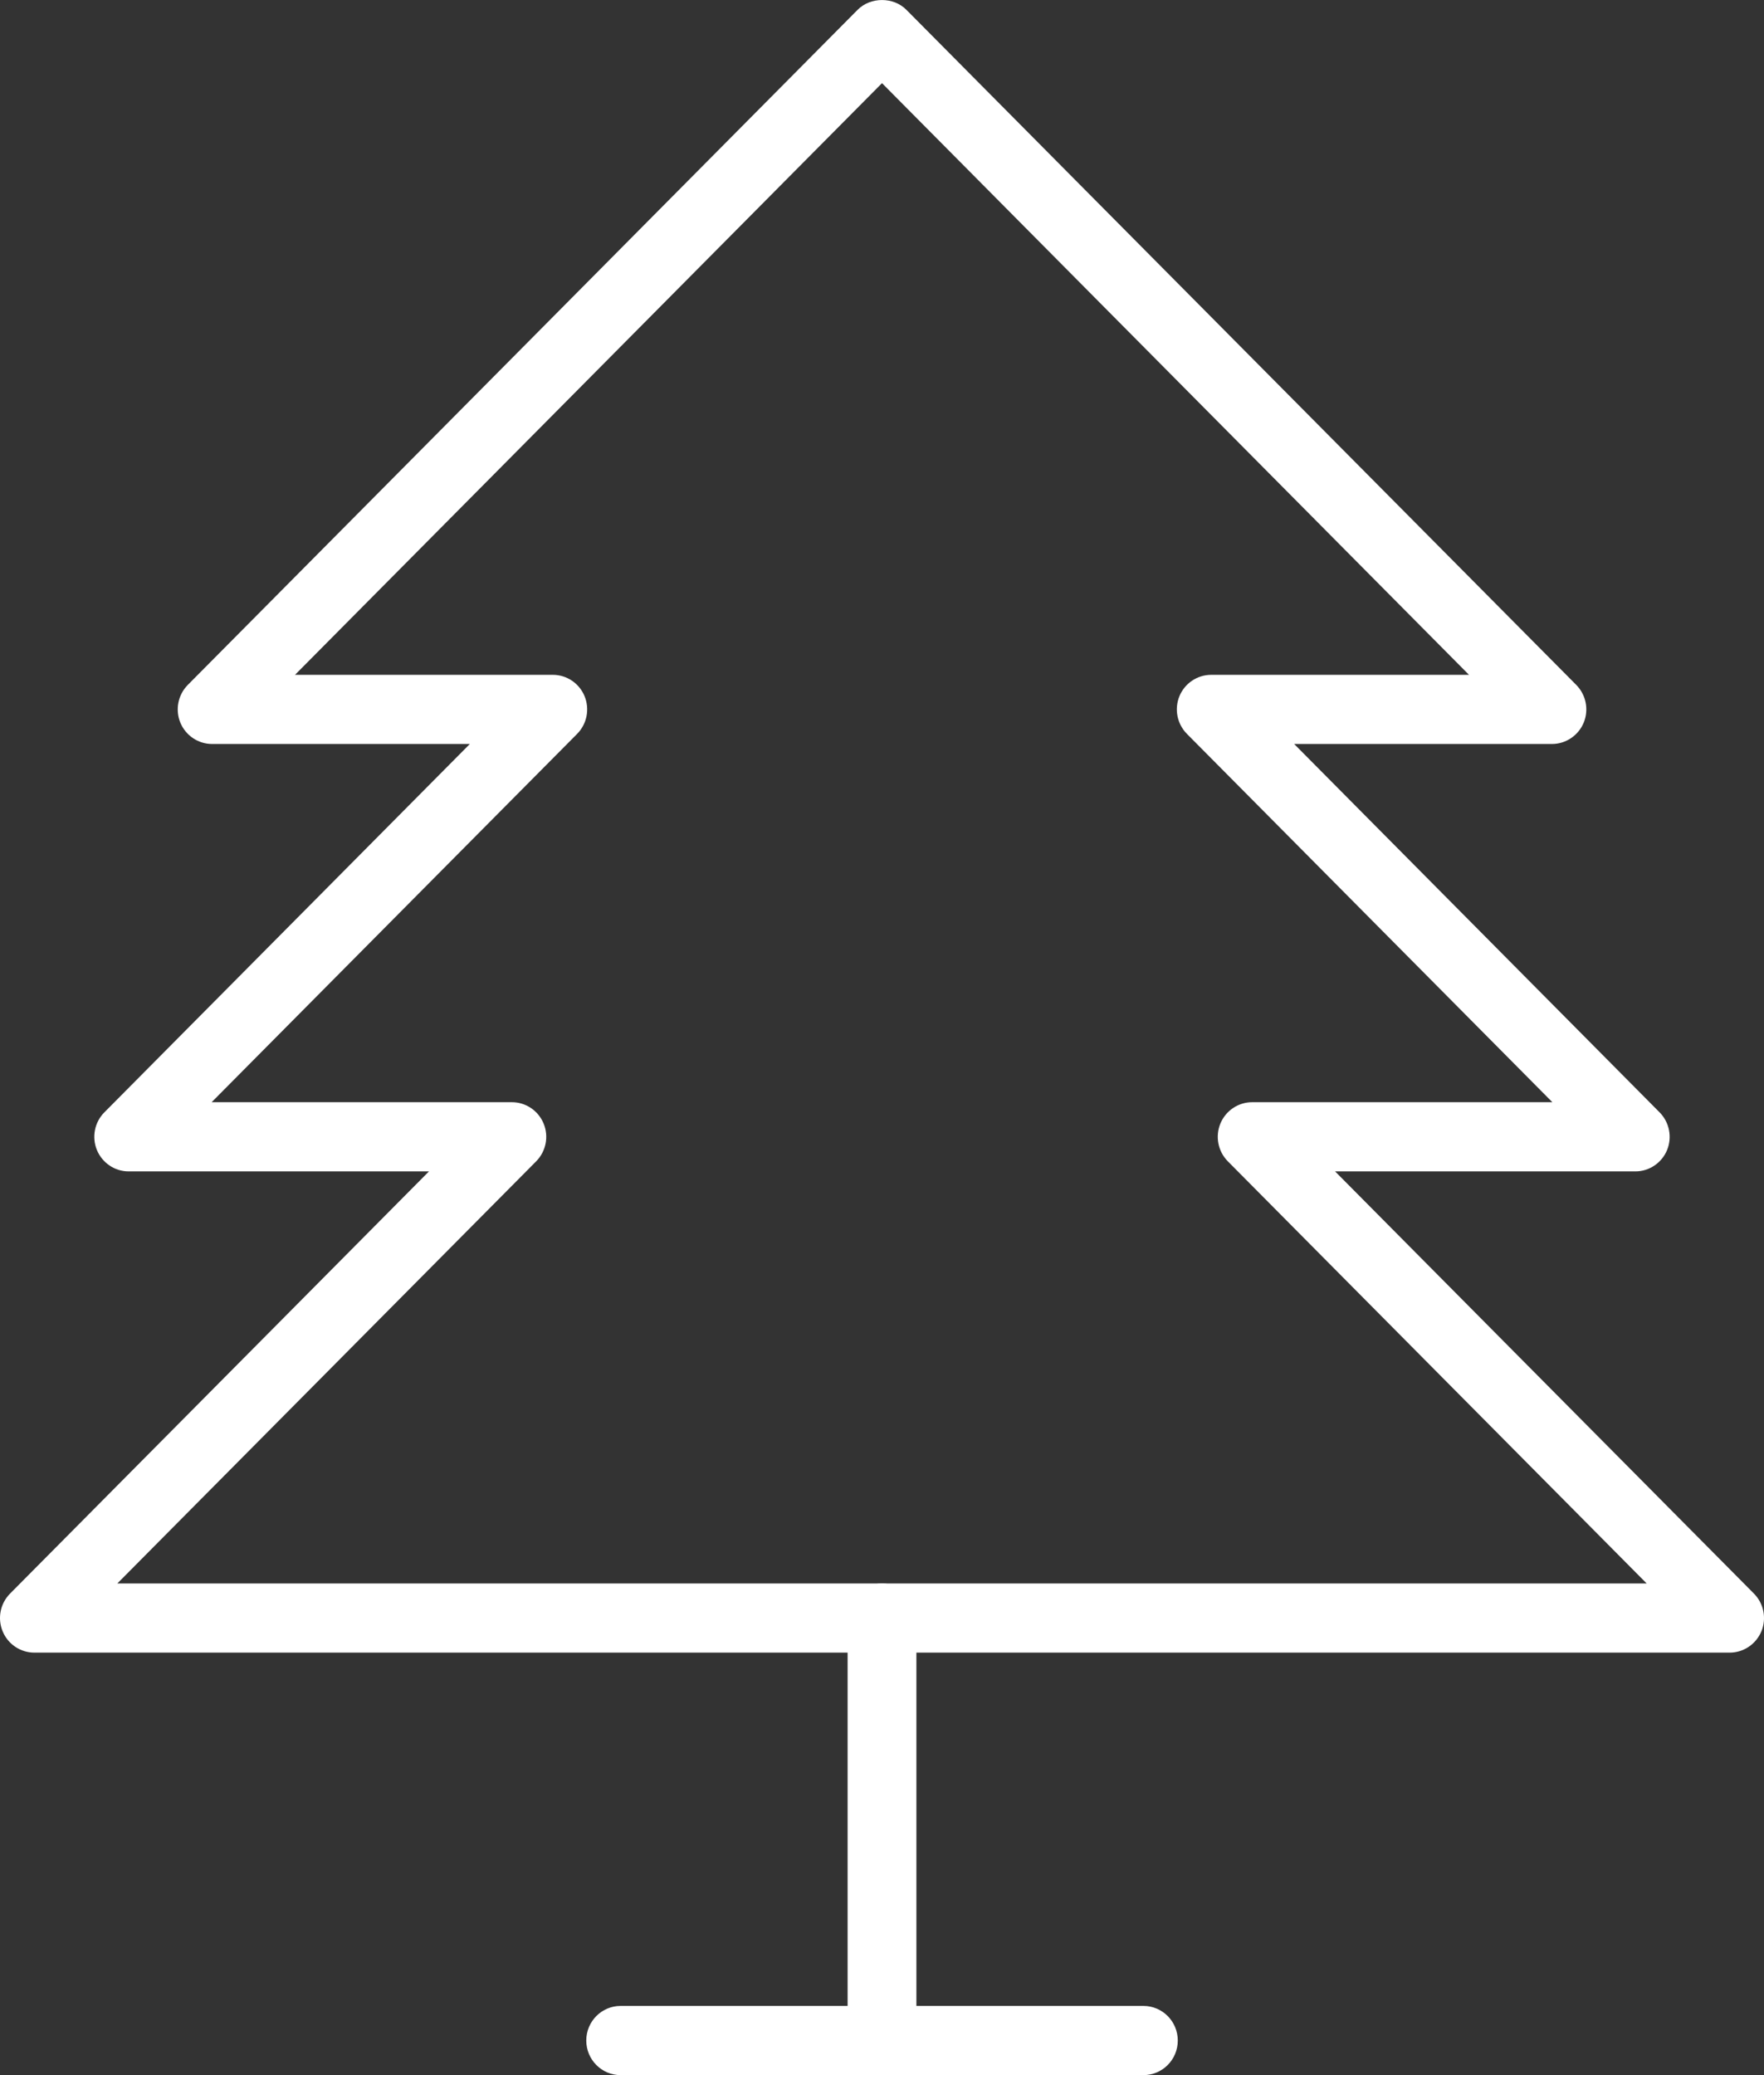 <svg width="34" height="40" viewBox="0 0 34 40" fill="none" xmlns="http://www.w3.org/2000/svg">
<rect x="0" y="0" width="34" height="40" fill="#333333" stroke="none"/>
<path d="M2.261 30.523H31.739L23.665 22.385C23.476 22.193 23.42 21.907 23.522 21.658C23.625 21.409 23.867 21.246 24.134 21.246H29.921L22.877 14.146C22.688 13.955 22.631 13.668 22.733 13.419C22.836 13.17 23.078 13.008 23.346 13.008H28.314L17 1.603L5.686 13.008H10.655C10.923 13.008 11.164 13.17 11.267 13.419C11.369 13.668 11.313 13.955 11.124 14.146L4.079 21.246H9.866C10.134 21.246 10.376 21.409 10.478 21.658C10.581 21.907 10.524 22.193 10.335 22.385L2.261 30.523ZM33.337 31.856H0.663C0.395 31.856 0.153 31.694 0.051 31.445C-0.052 31.196 0.004 30.91 0.193 30.719L8.268 22.58H2.481C2.213 22.58 1.972 22.418 1.868 22.168C1.766 21.92 1.822 21.633 2.011 21.442L9.056 14.341H4.088C3.82 14.341 3.579 14.178 3.476 13.93C3.374 13.681 3.43 13.395 3.619 13.203L16.531 0.188C16.78 -0.062 17.221 -0.062 17.469 0.188L30.382 13.203C30.571 13.395 30.627 13.681 30.525 13.93C30.422 14.178 30.18 14.341 29.913 14.341H24.944L31.988 21.442C32.177 21.633 32.233 21.92 32.132 22.168C32.029 22.418 31.787 22.58 31.519 22.58H25.733L33.807 30.719C33.996 30.91 34.052 31.196 33.95 31.445C33.846 31.694 33.605 31.856 33.337 31.856" fill="white"/>
<path d="M17 40C16.634 40 16.337 39.702 16.337 39.333V31.19C16.337 30.821 16.634 30.523 17 30.523C17.367 30.523 17.663 30.821 17.663 31.19V39.333C17.663 39.702 17.367 40 17 40Z" fill="white"/>
<path d="M22.038 40H11.962C11.596 40 11.3 39.702 11.3 39.333C11.3 38.965 11.596 38.666 11.962 38.666H22.038C22.405 38.666 22.701 38.965 22.701 39.333C22.701 39.702 22.405 40 22.038 40Z" fill="white"/>
</svg>

